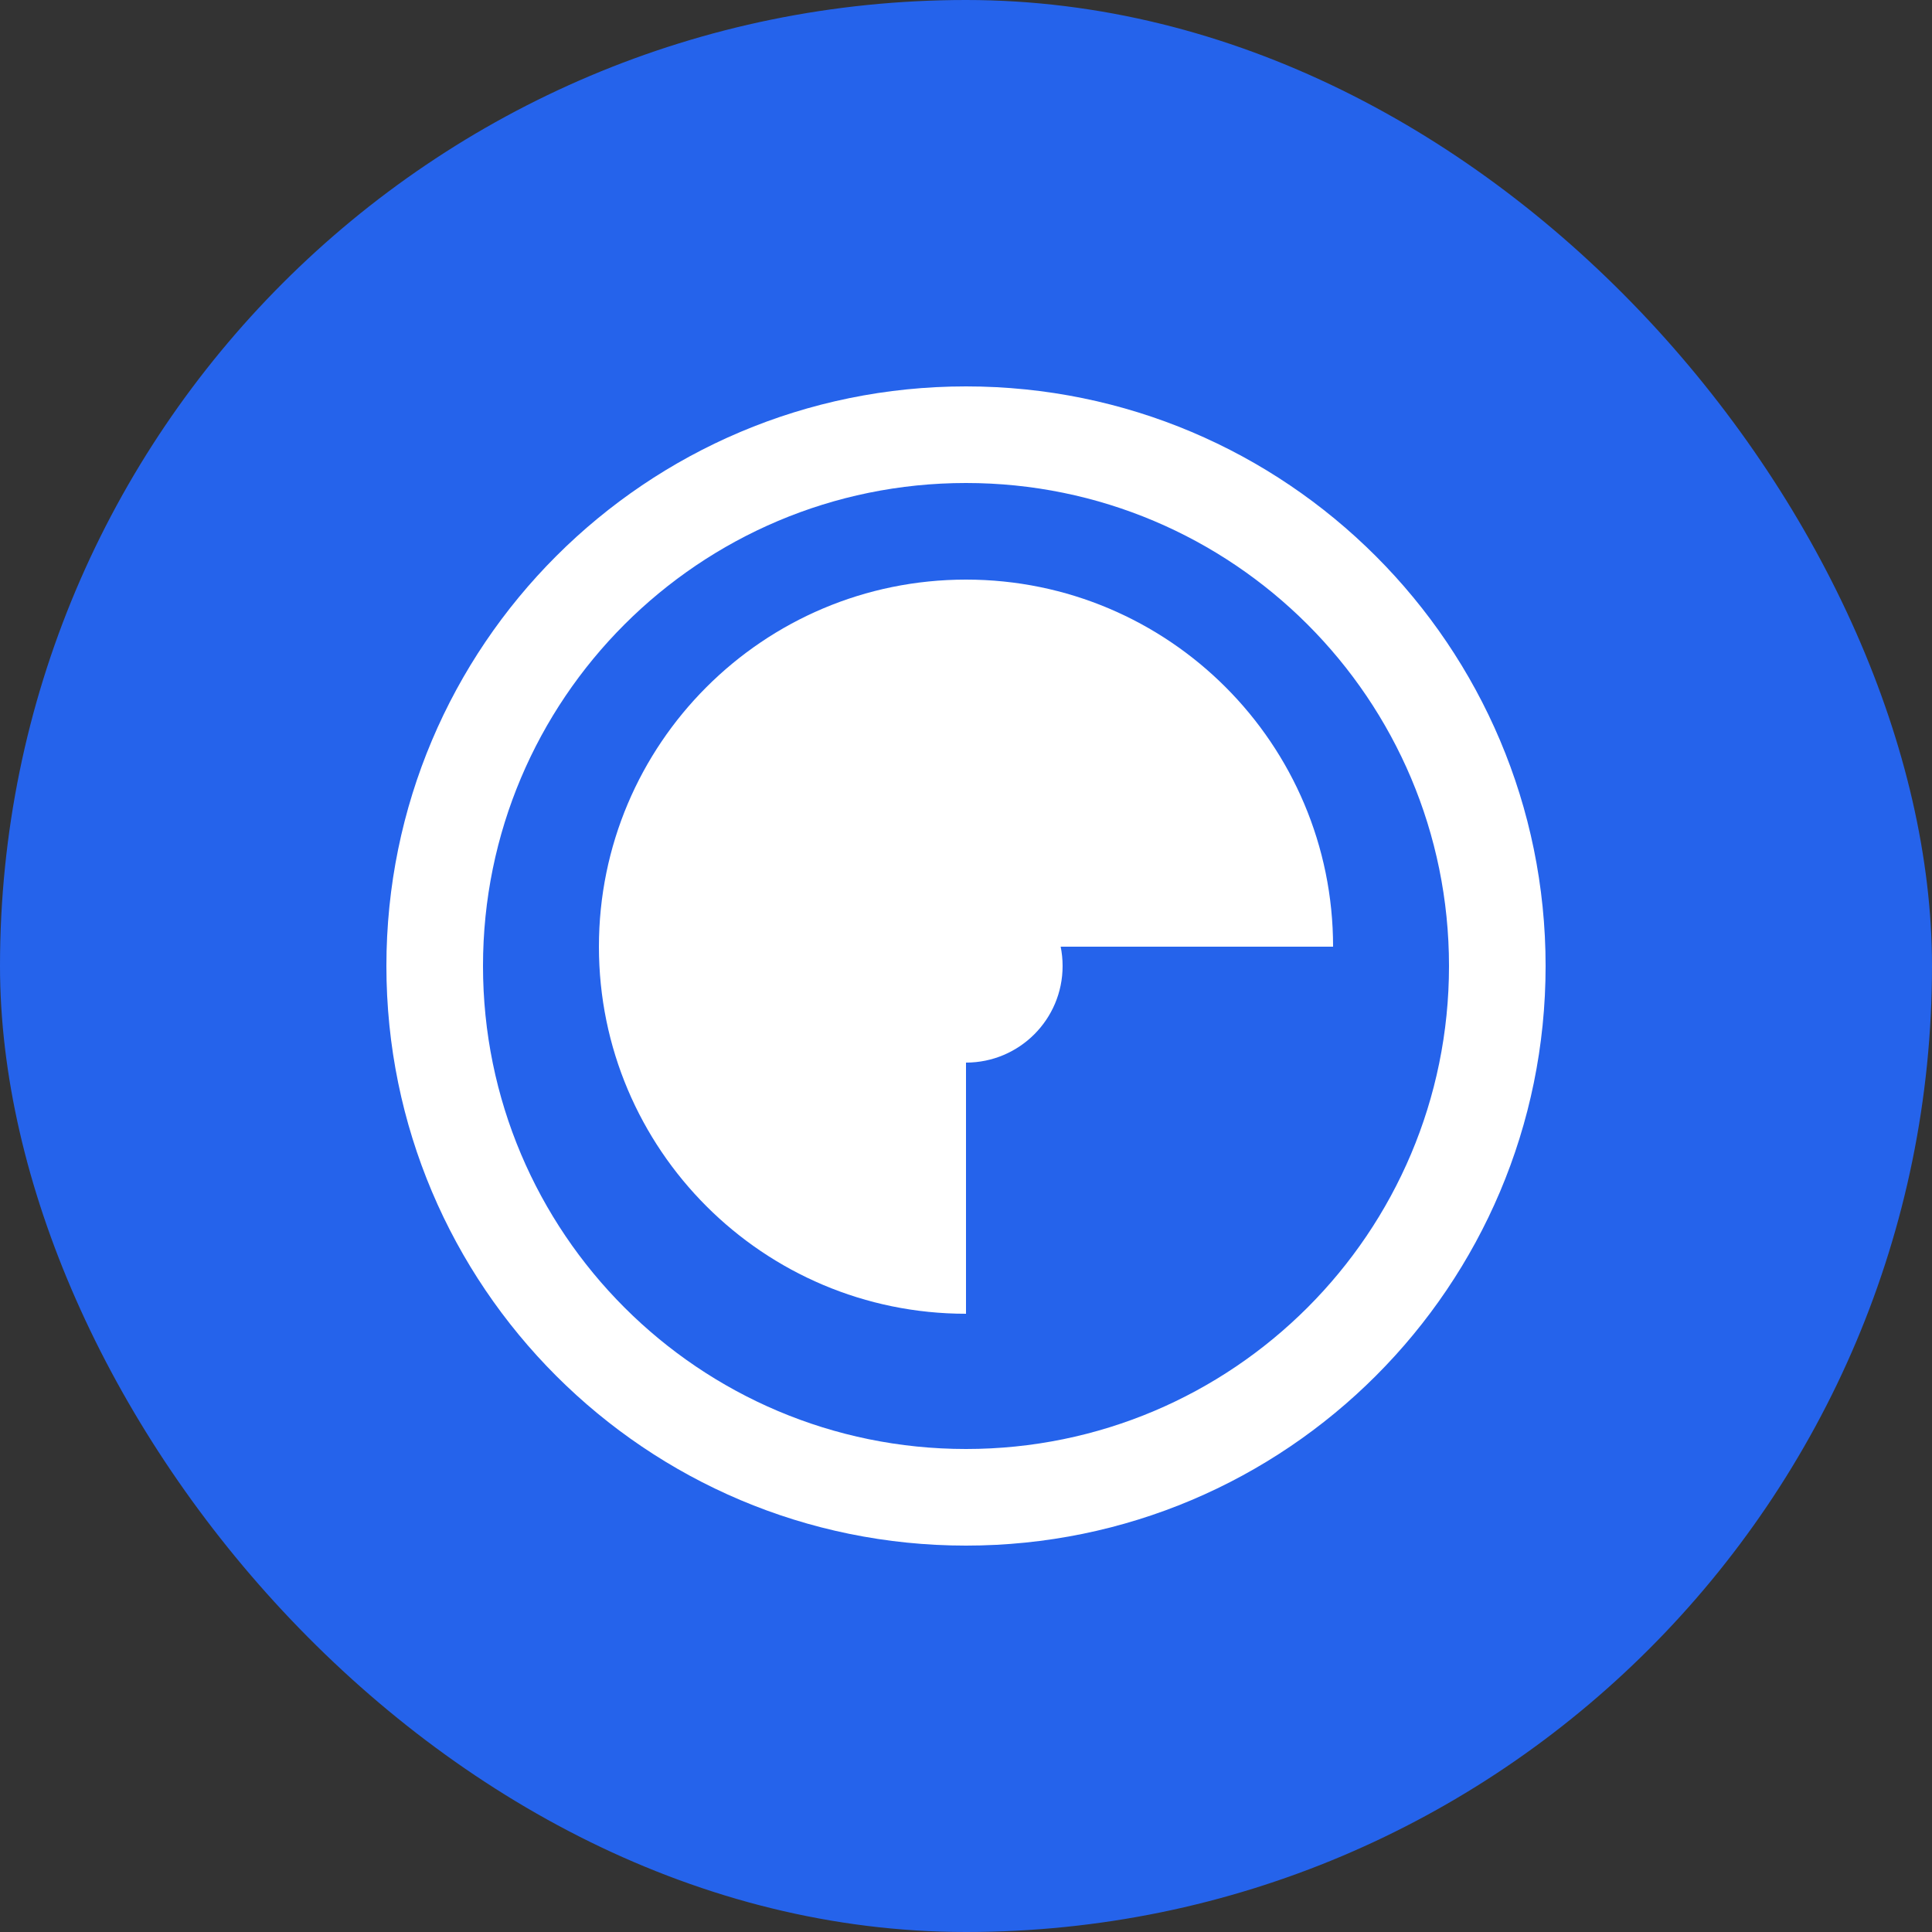 <svg width="100" height="100" viewBox="0 0 100 100" fill="none" xmlns="http://www.w3.org/2000/svg">
  <rect x="0" y="0" width="100" height="100" fill="#333333" stroke="none"/>
  <rect width="100" height="100" rx="50" fill="#2563EB" />
  <path d="M50 20C33.431 20 20 33.431 20 50C20 66.569 33.431 80 50 80C66.569 80 80 66.569 80 50C80 33.431 66.569 20 50 20ZM50 75C36.193 75 25 63.807 25 50C25 36.193 36.193 25 50 25C63.807 25 75 36.193 75 50C75 63.807 63.807 75 50 75Z" fill="white"/>
  <path d="M50 30C39.507 30 31 38.507 31 49C31 59.493 39.507 68 50 68V49L69 49C69 38.507 60.493 30 50 30Z" fill="white"/>
  <circle cx="50" cy="50" r="5" fill="white"/>
</svg>
